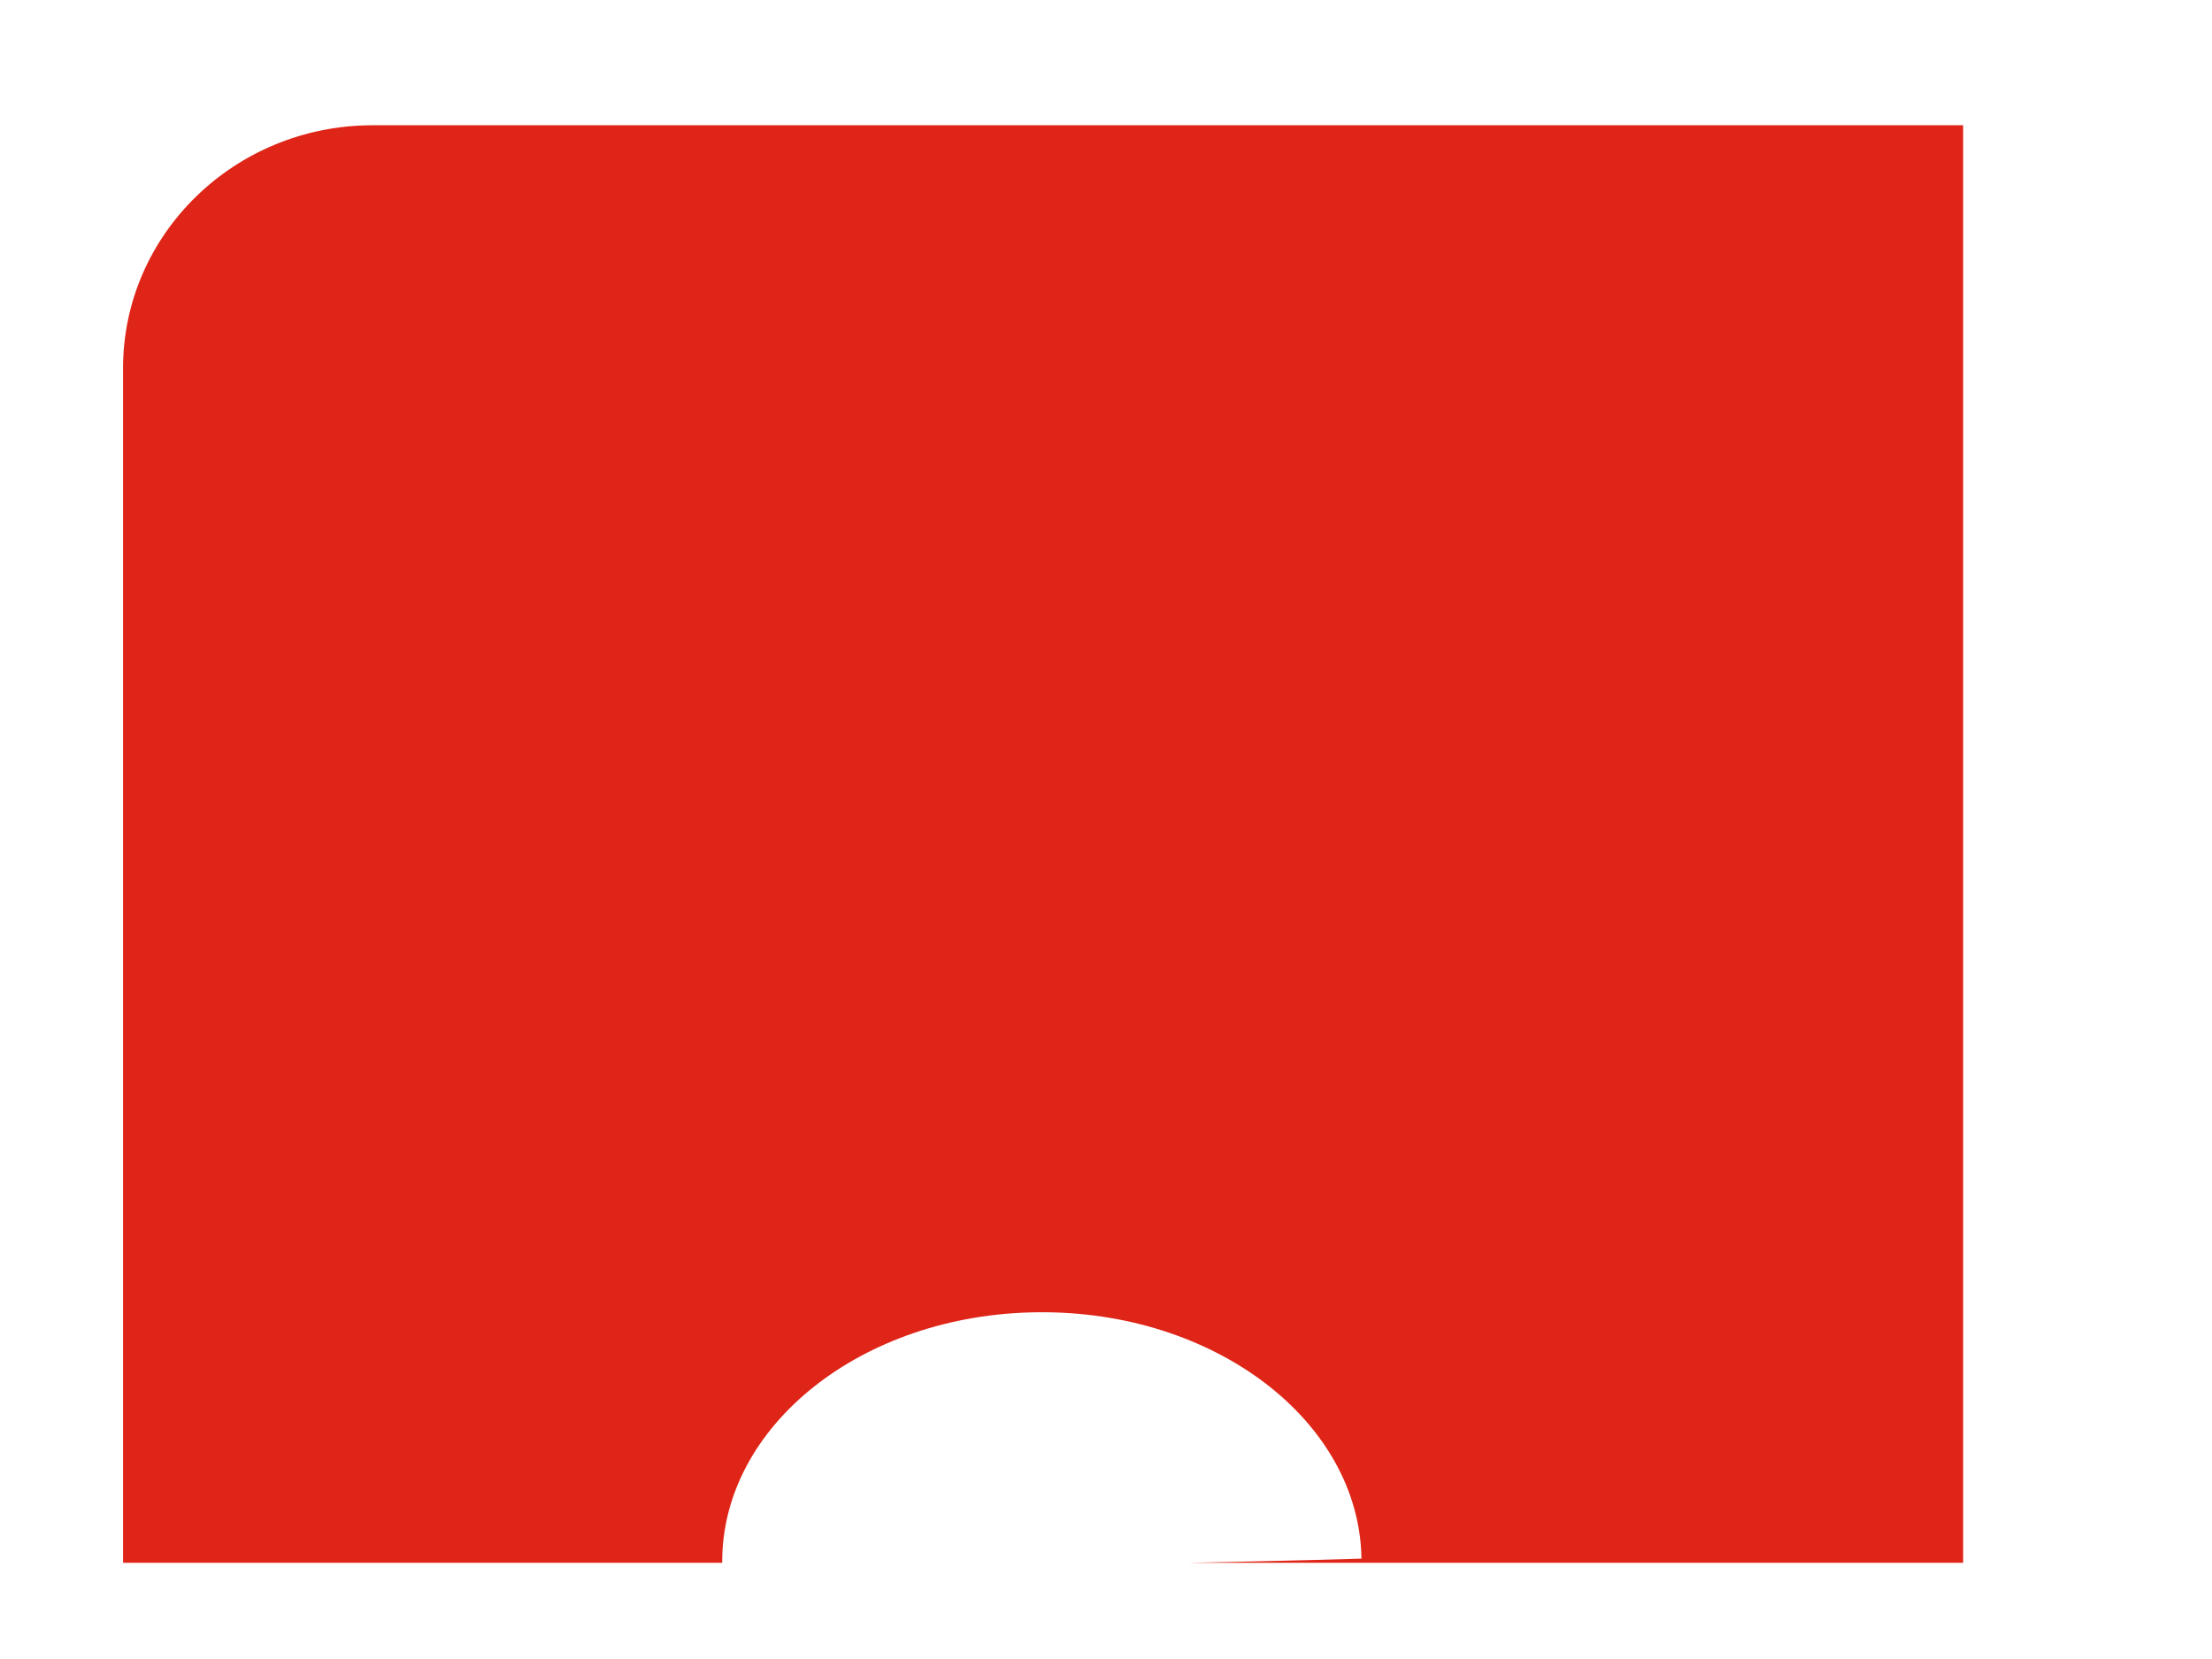 <svg width="8" height="6" viewBox="0 0 8 6" fill="none" xmlns="http://www.w3.org/2000/svg">
<path fill-rule="evenodd" clip-rule="evenodd" d="M1.348 0.453C0.849 0.453 0.445 0.847 0.445 1.332V5.652H2.612C2.609 5.157 3.118 4.752 3.753 4.746C4.391 4.739 4.916 5.138 4.924 5.637C4.924 5.637 4.669 5.645 4.301 5.652H7.1V0.453H1.348Z" fill="#DF2517"/>
</svg>
